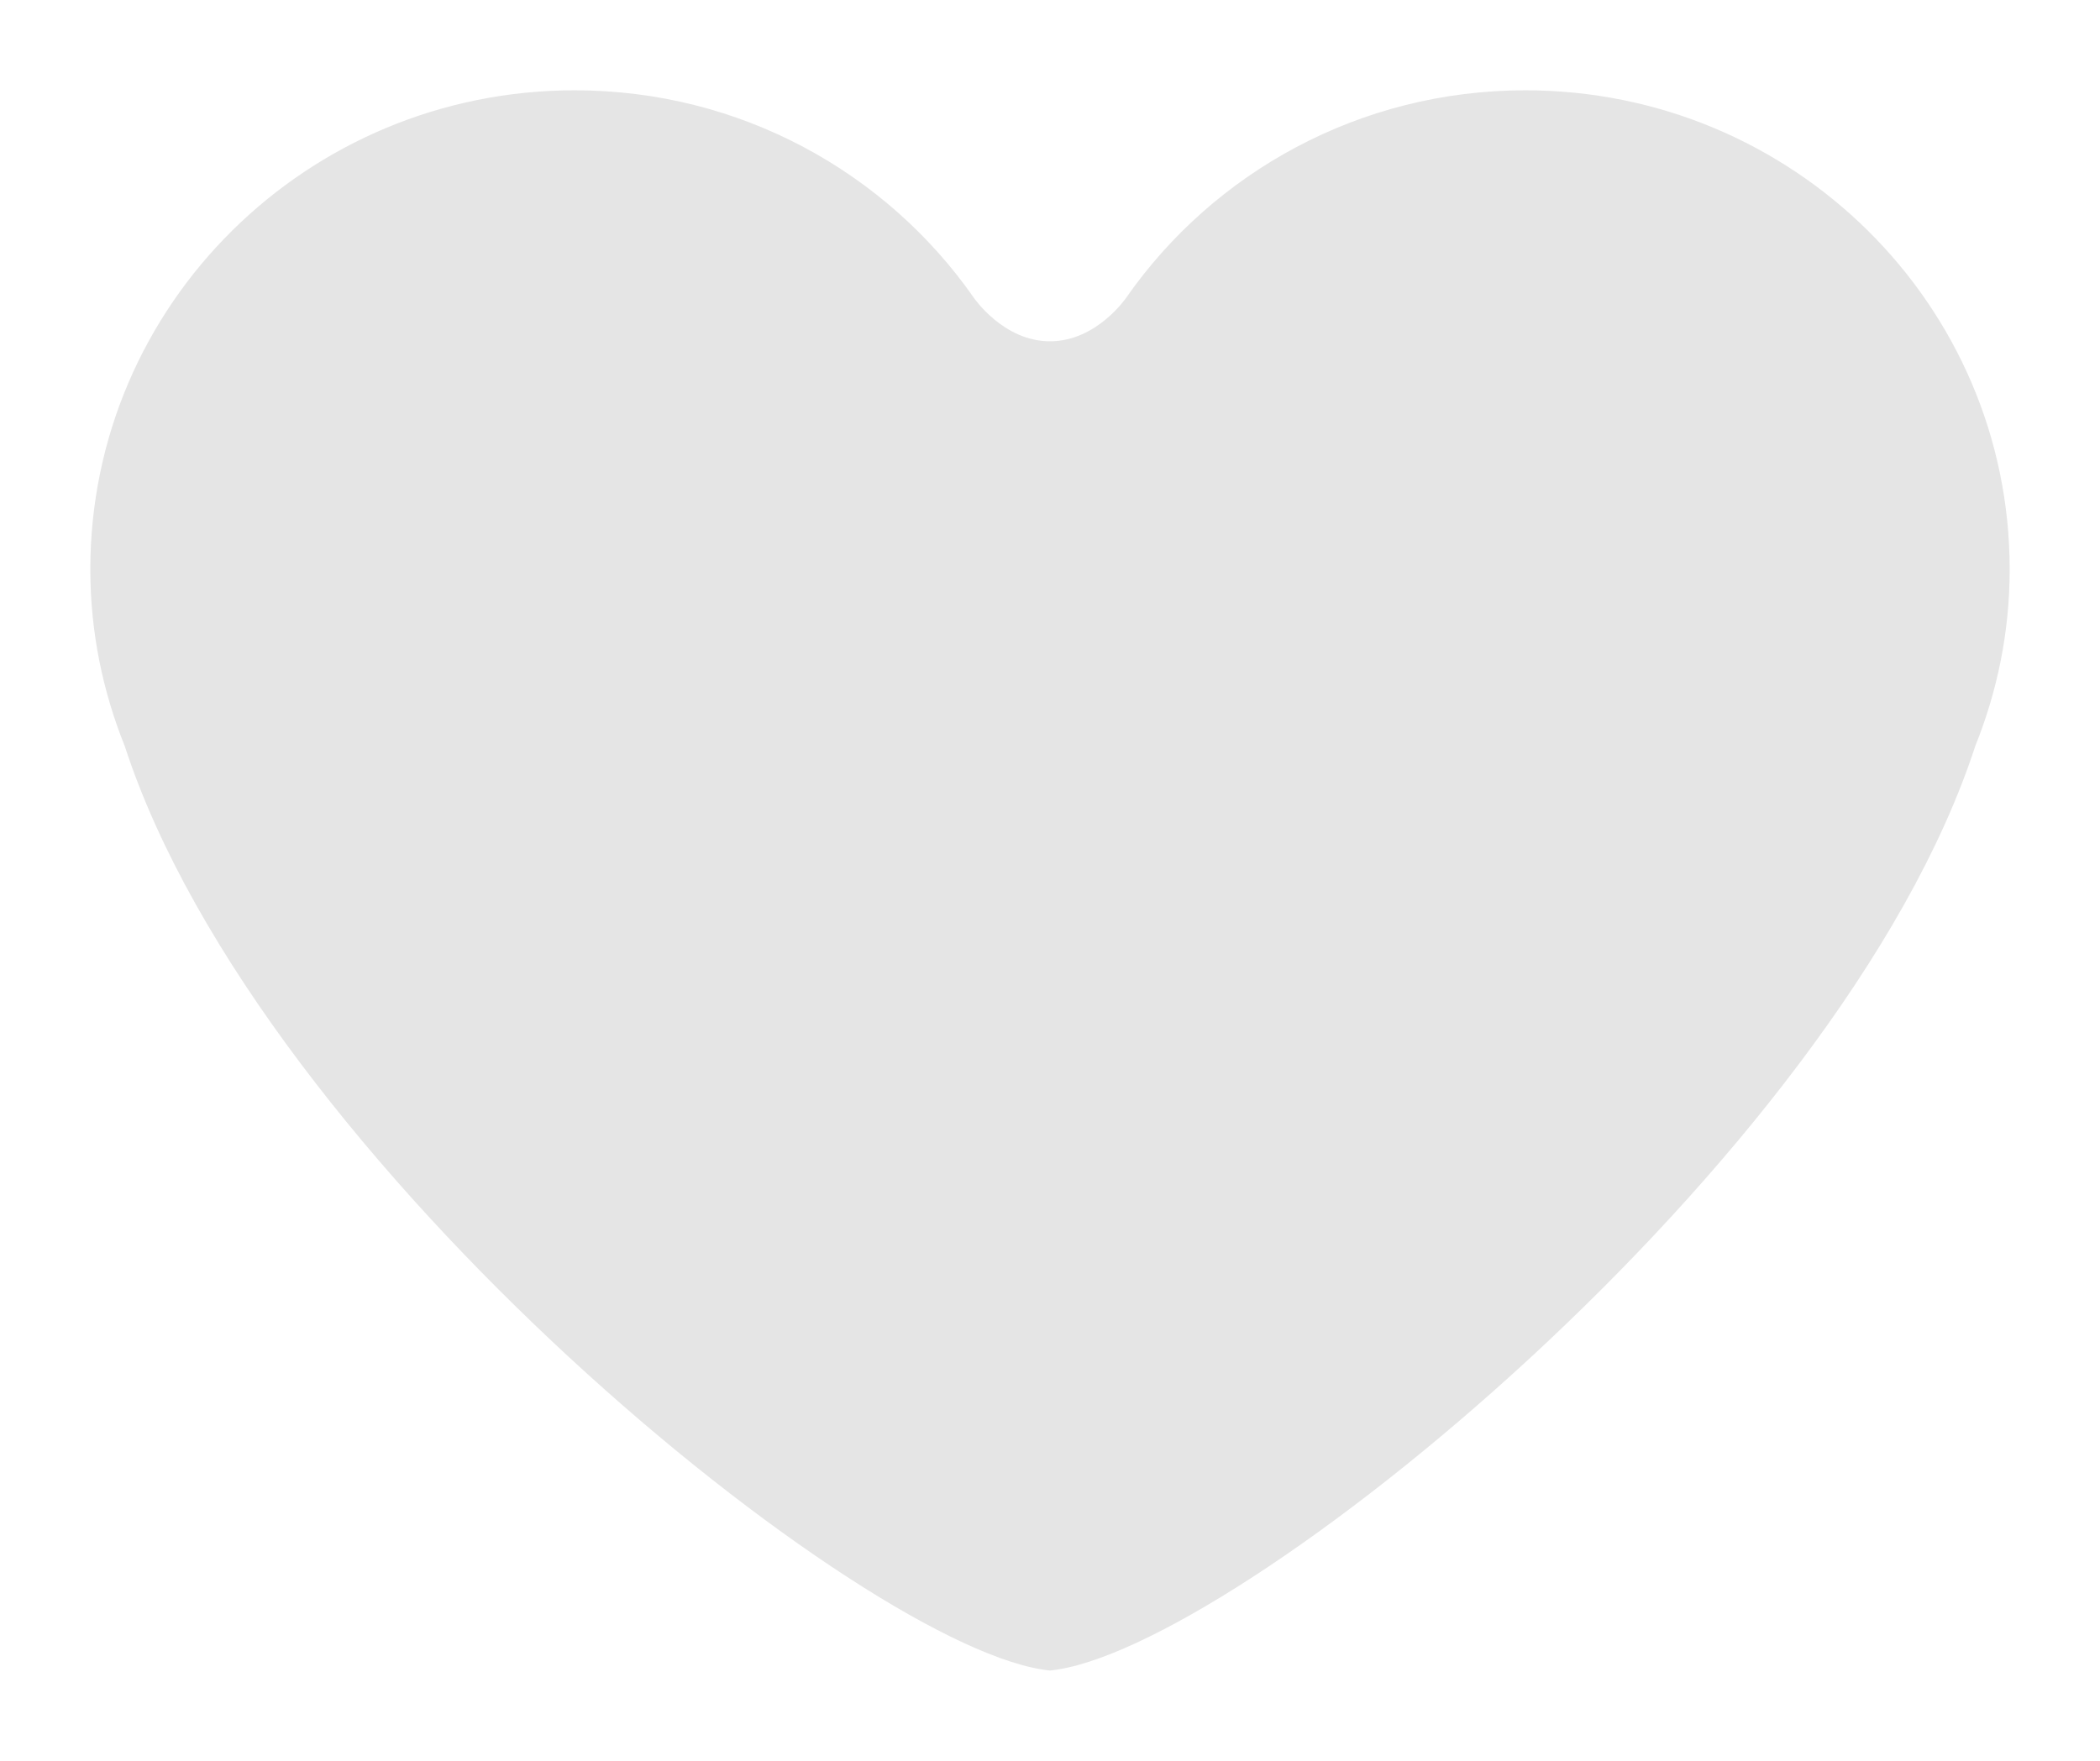 <svg width="93" height="78" viewBox="0 0 93 78" fill="none" xmlns="http://www.w3.org/2000/svg">
<g filter="url(#filter0_d_58_110)">
<path d="M67.549 0C60.22 0 53.746 3.639 49.877 9.185C49.877 9.185 48.571 11.119 46.499 11.119C44.429 11.119 43.123 9.185 43.123 9.185C39.252 3.639 32.782 0 25.451 0C13.603 0 4 9.499 4 21.223C4 23.991 4.55 26.625 5.524 29.049C11.533 47.507 38.41 69.208 46.499 70C54.59 69.208 81.463 47.507 87.476 29.049C88.45 26.627 89 23.991 89 21.223C89 9.499 79.397 0 67.549 0Z" fill="#E5E5E5"/>
</g>
<defs>
<filter id="filter0_d_58_110" x="0" y="0" width="93" height="78" filterUnits="userSpaceOnUse" color-interpolation-filters="sRGB">
<feFlood flood-opacity="0" result="BackgroundImageFix"/>
<feColorMatrix in="SourceAlpha" type="matrix" values="0 0 0 0 0 0 0 0 0 0 0 0 0 0 0 0 0 0 127 0" result="hardAlpha"/>
<feOffset dy="4"/>
<feGaussianBlur stdDeviation="2"/>
<feComposite in2="hardAlpha" operator="out"/>
<feColorMatrix type="matrix" values="0 0 0 0 0 0 0 0 0 0 0 0 0 0 0 0 0 0 0.25 0"/>
<feBlend mode="normal" in2="BackgroundImageFix" result="effect1_dropShadow_58_110"/>
<feBlend mode="normal" in="SourceGraphic" in2="effect1_dropShadow_58_110" result="shape"/>
</filter>
</defs>
</svg>
